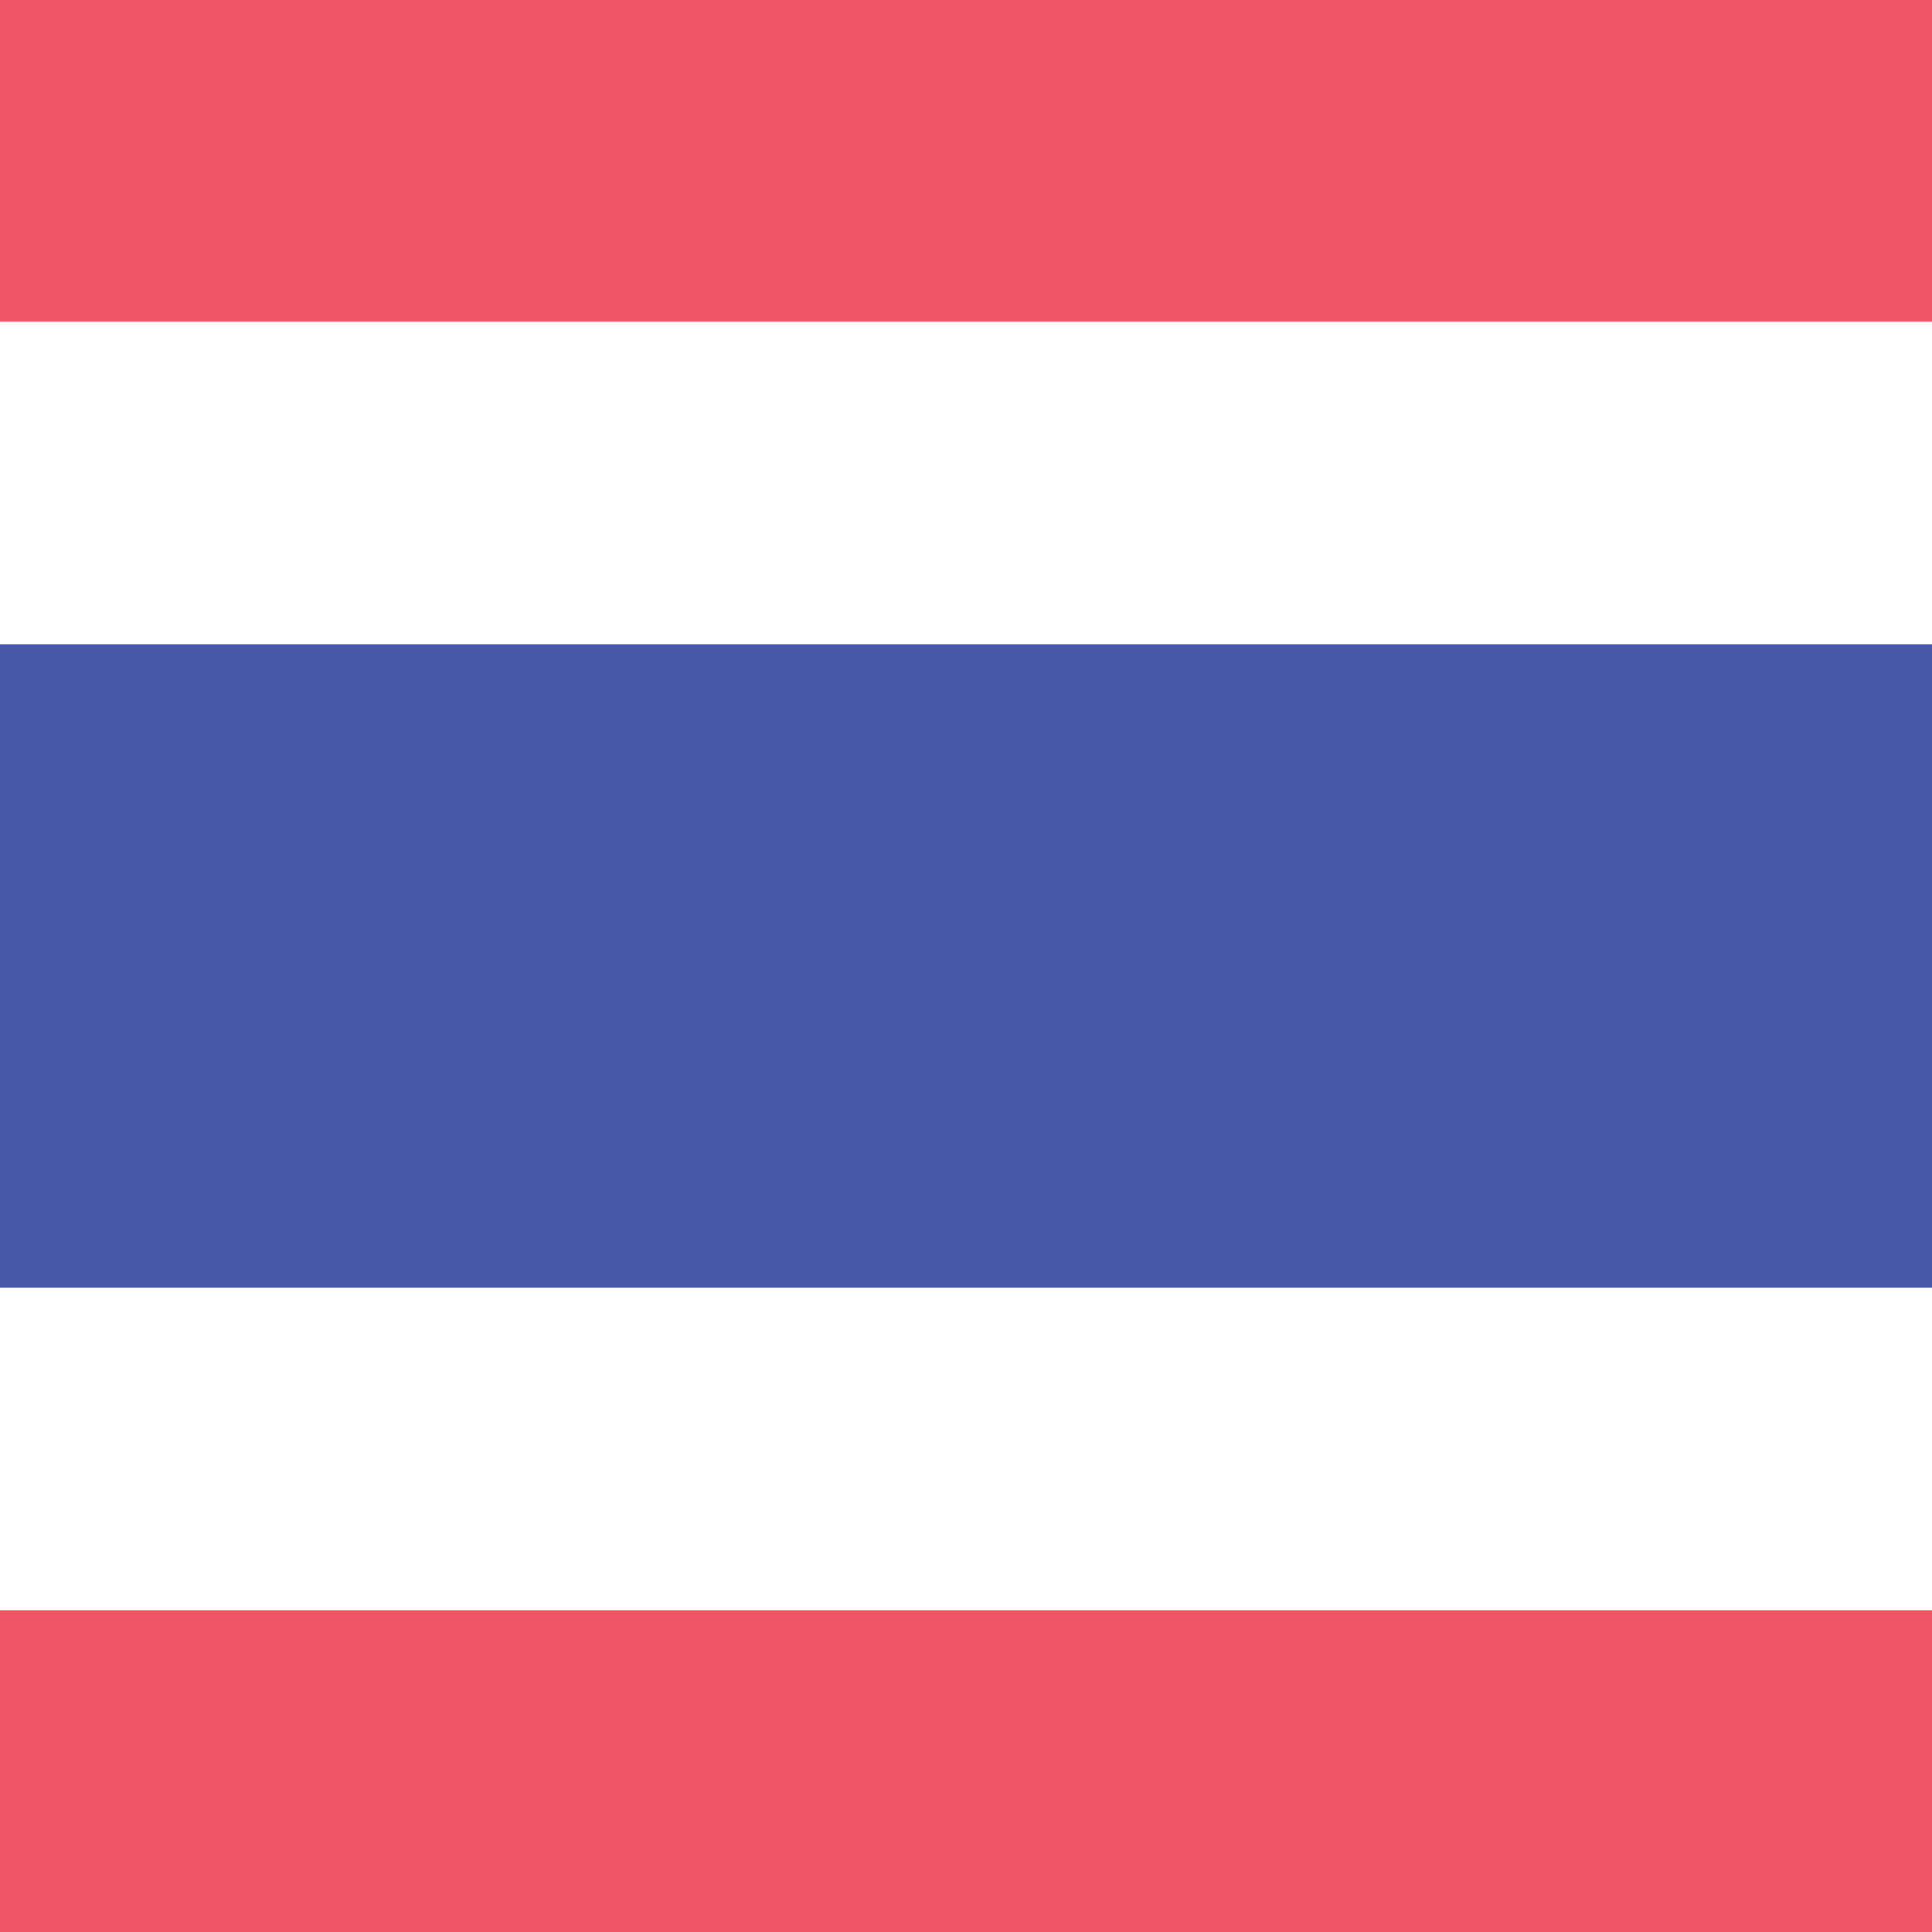 <svg xmlns="http://www.w3.org/2000/svg" viewBox="0 0 168 168">
  <g transform="translate(-1418 -1.9)">
    <rect width="168" height="168" transform="translate(1418 1.9)" fill="#fff"/>
    <rect width="168" height="56" transform="translate(1418 57.9)" fill="#4758a9"/>
    <rect width="168" height="28" transform="translate(1418 1.9)" fill="#ed5565"/>
    <rect width="168" height="28" transform="translate(1418 141.9)" fill="#ed5565"/>
  </g>
</svg>
